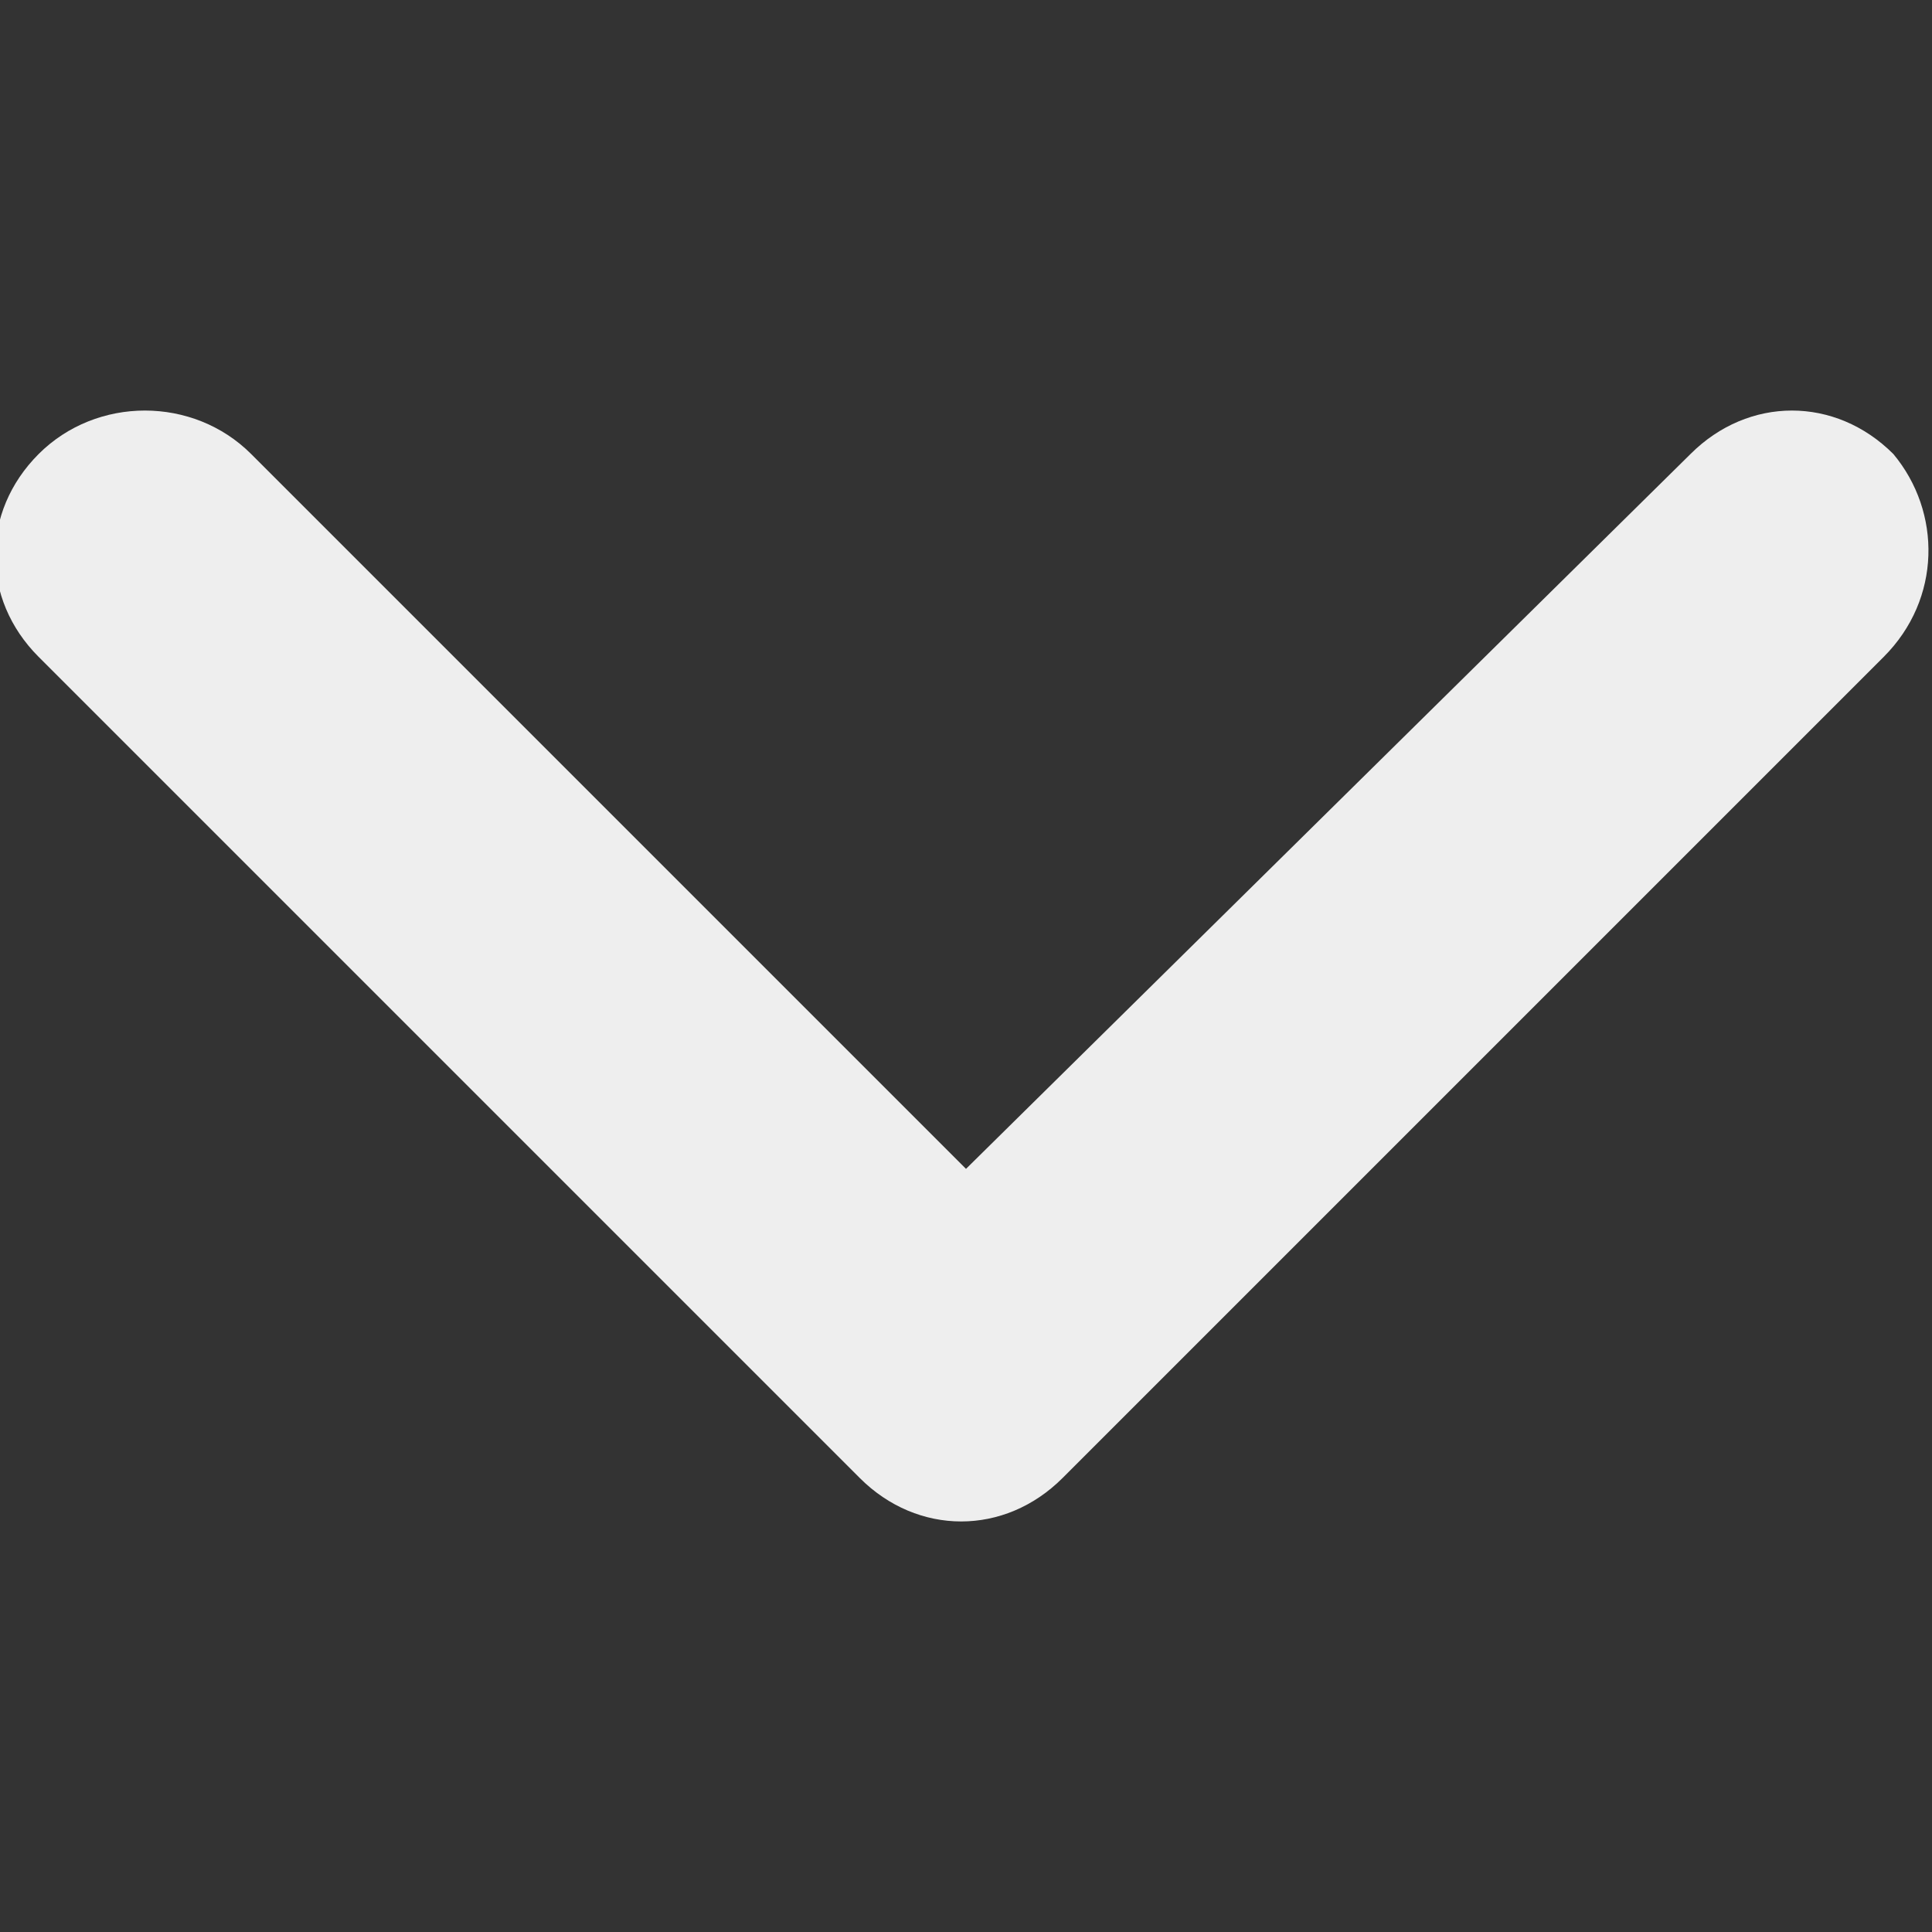 <svg class="svg-icon" style="width: 1em; height: 1em;vertical-align: middle;fill: currentColor;overflow: hidden;" viewBox="0 0 1024 1024" version="1.1" xmlns="http://www.w3.org/2000/svg"><rect x="0" y="0" width="1024" height="1024" fill="#333333" stroke="none"/><path d="M1003.52 240.64c-30.72-30.72-76.8-30.72-107.52 0L512 619.52 133.12 240.64C102.4 209.92 51.2 209.92 20.48 240.64s-30.72 76.8 0 107.52l435.2 435.2c30.72 30.72 76.8 30.72 107.52 0l435.2-435.2c30.72-30.72 30.72-76.8 5.12-107.52z" fill="#eee" /></svg>